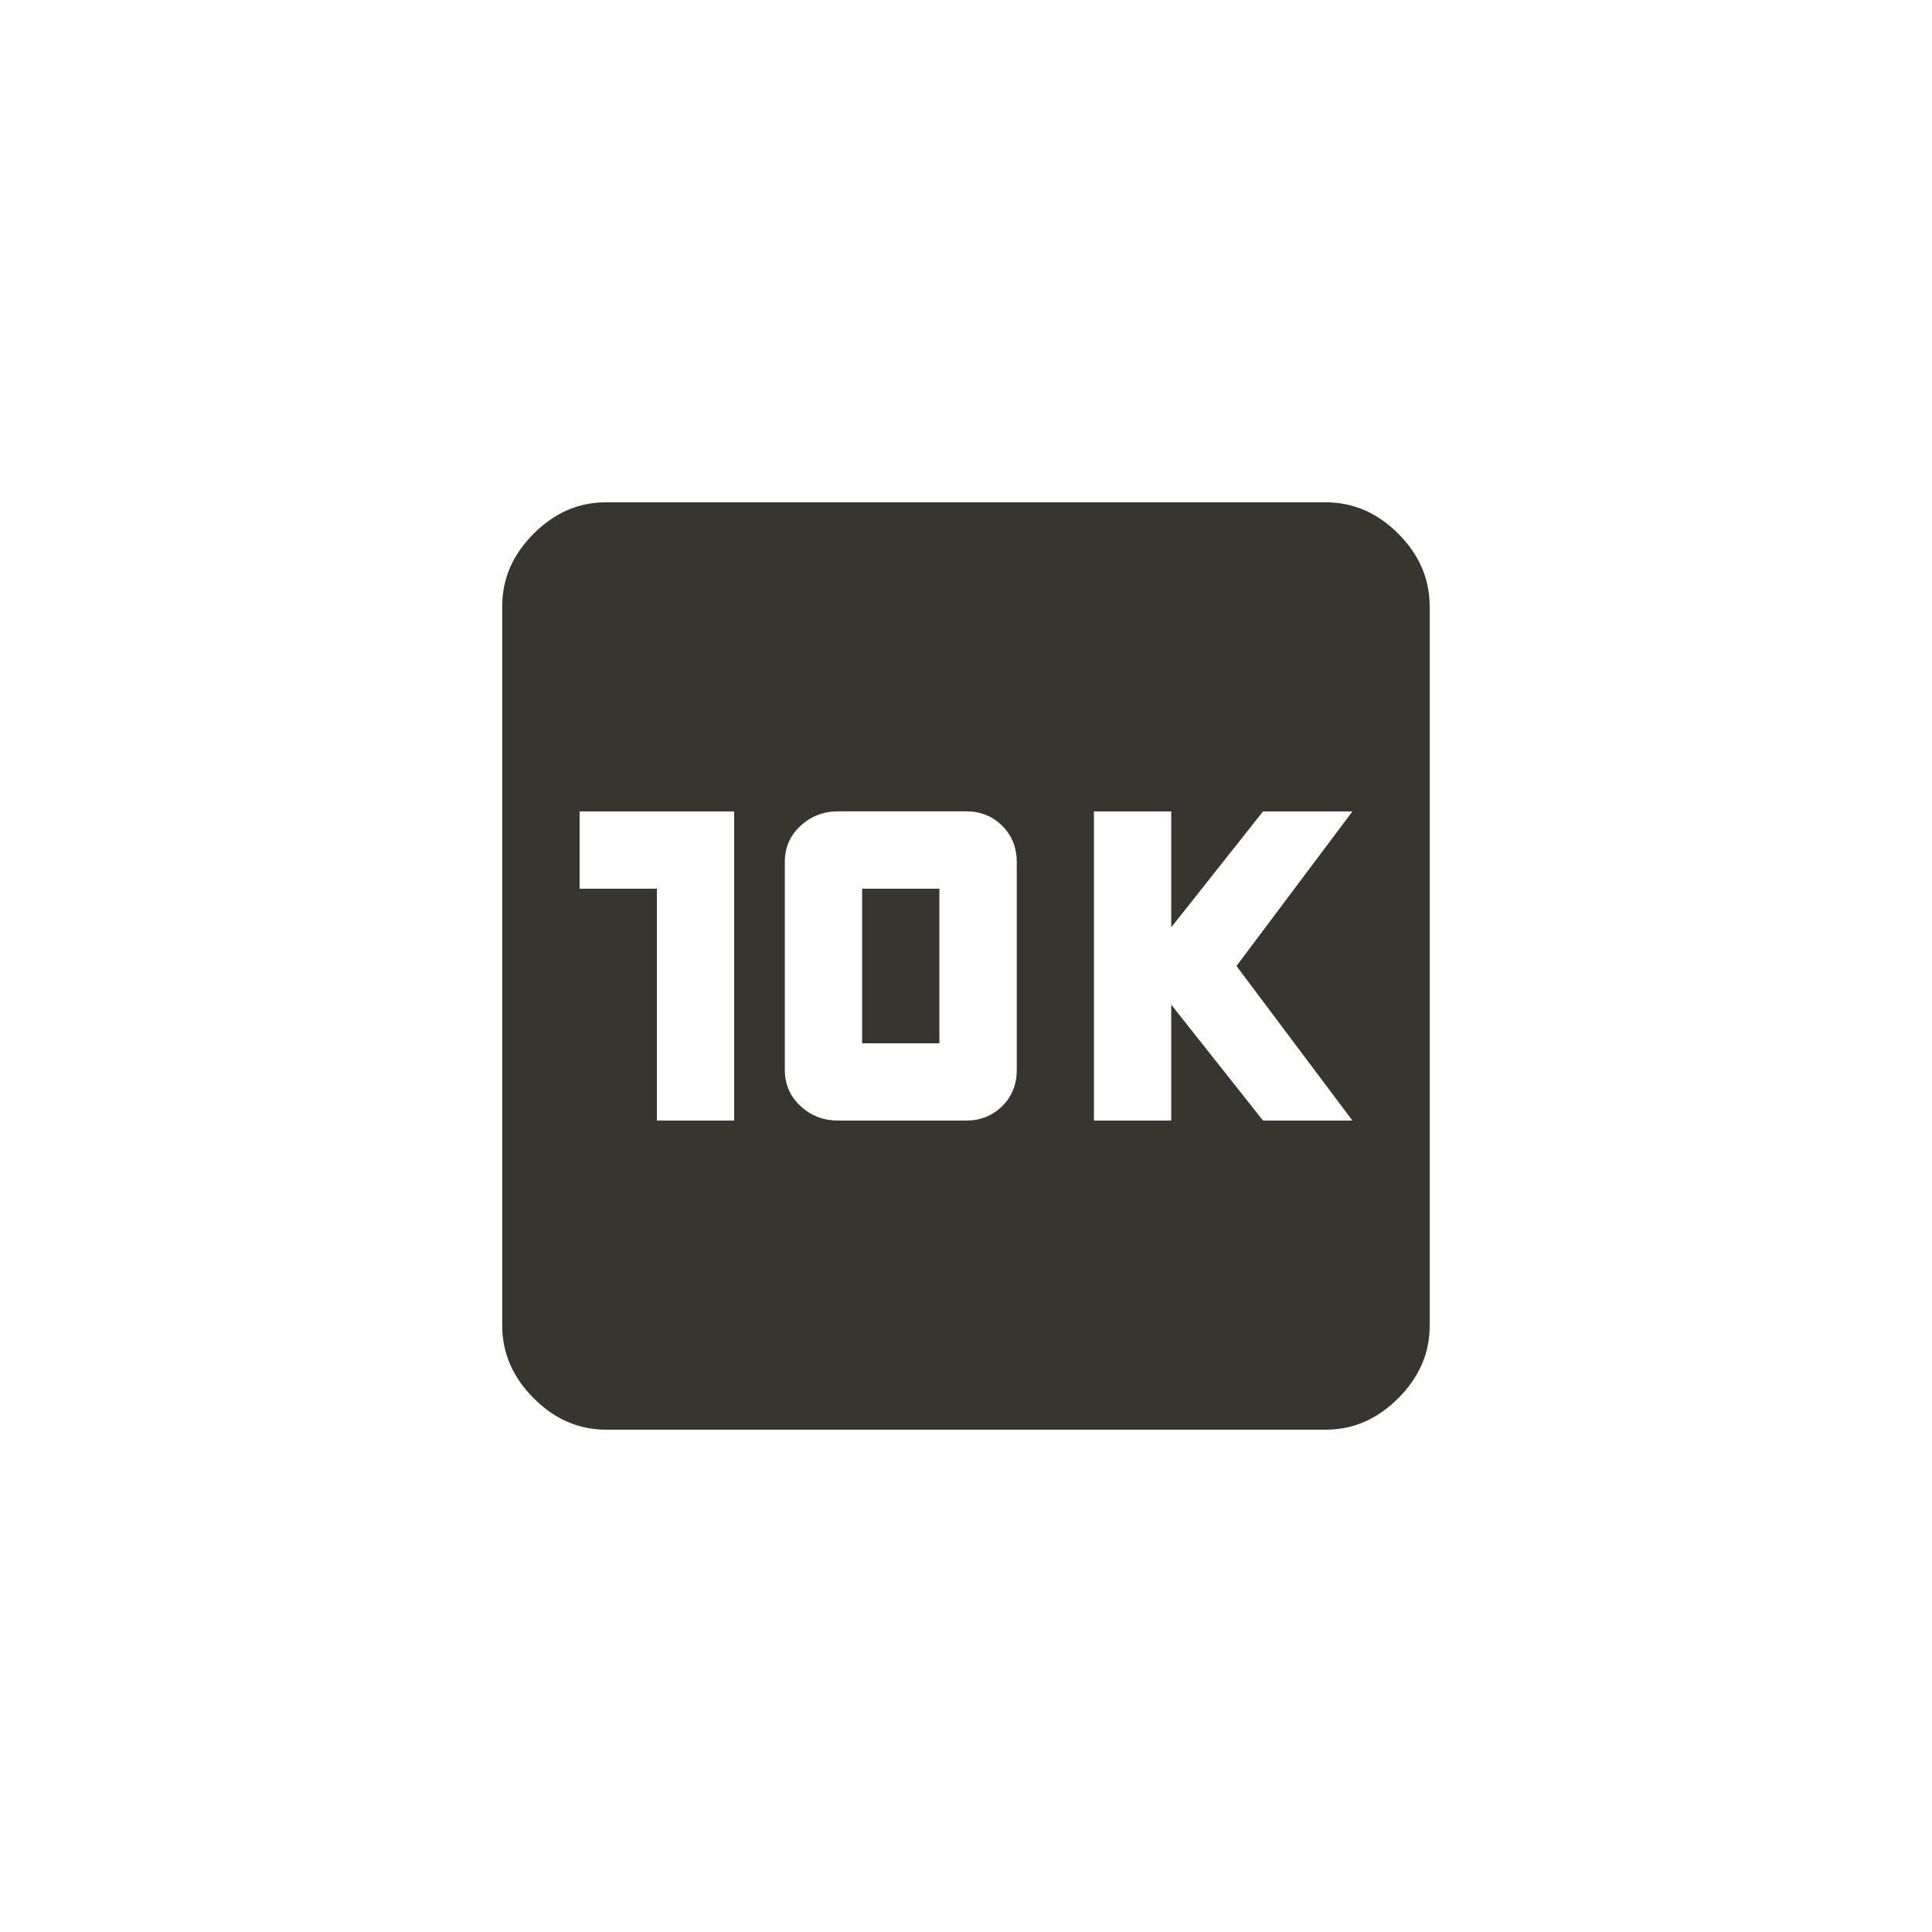 <!-- Generated by IcoMoon.io -->
<svg version="1.1" xmlns="http://www.w3.org/2000/svg" width="40" height="40" viewBox="0 0 40 40">
<title>mt-k1</title>
<path fill="#37352f" d="M28 23.2l-2.4-3.2 2.4-3.2h-1.851l-1.9 2.4v-2.4h-1.6v6.4h1.6v-2.4l1.9 2.4h1.851zM21.051 22.149v-4.3q0-0.451-0.3-0.751t-0.751-0.3h-2.651q-0.449 0-0.775 0.3t-0.325 0.751v4.3q0 0.451 0.325 0.751t0.775 0.3h2.651q0.449 0 0.751-0.3t0.3-0.751zM15.2 23.2v-6.4h-3.2v1.6h1.6v4.8h1.6zM27.449 10.4q0.851 0 1.5 0.649t0.651 1.5v14.9q0 0.849-0.651 1.5t-1.5 0.651h-14.9q-0.851 0-1.5-0.651t-0.651-1.5v-14.9q0-0.849 0.651-1.5t1.5-0.649h14.9zM17.849 18.4h1.6v3.2h-1.6v-3.2z"></path>
</svg>
